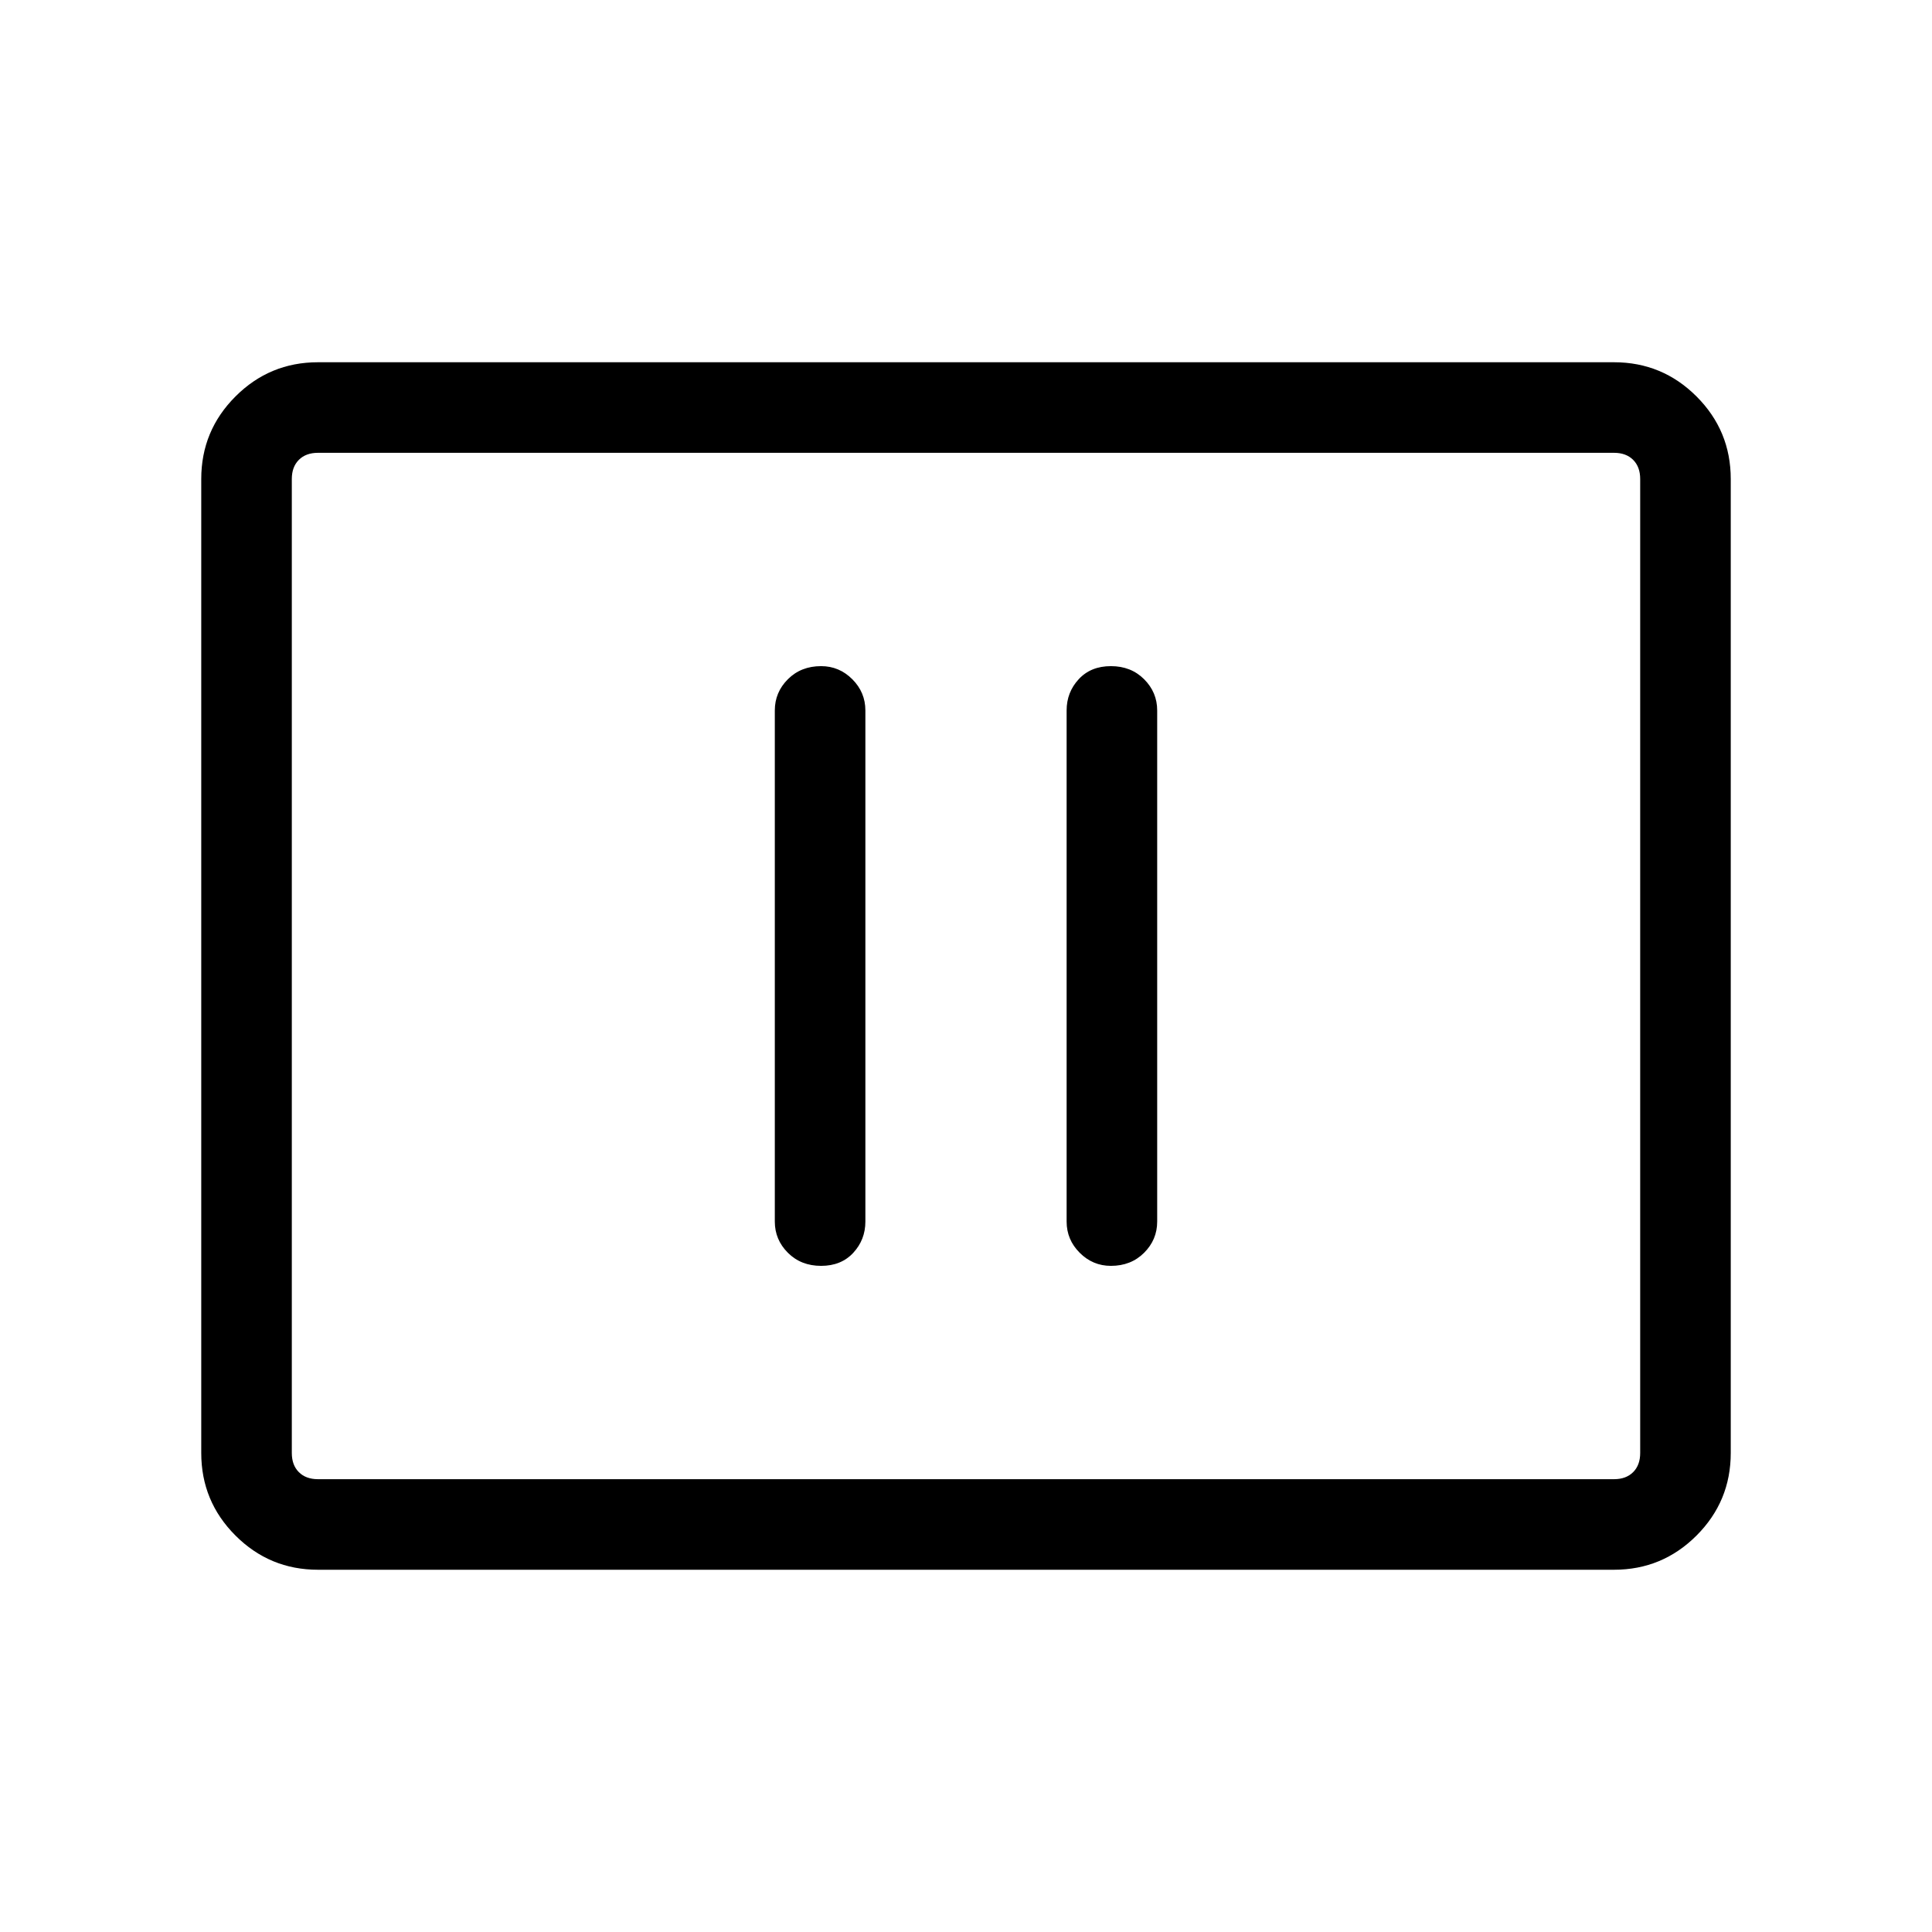 <svg xmlns="http://www.w3.org/2000/svg" height="48" width="48"><path d="M20.4 31.45Q20.9 31.45 21.2 31.125Q21.5 30.8 21.5 30.35V17.65Q21.5 17.2 21.175 16.875Q20.85 16.55 20.4 16.55Q19.9 16.55 19.575 16.875Q19.25 17.2 19.25 17.65V30.35Q19.25 30.8 19.575 31.125Q19.9 31.45 20.4 31.45ZM27.6 31.45Q28.1 31.45 28.425 31.125Q28.75 30.8 28.75 30.35V17.65Q28.75 17.2 28.425 16.875Q28.1 16.55 27.6 16.55Q27.1 16.55 26.8 16.875Q26.5 17.2 26.5 17.65V30.35Q26.5 30.8 26.825 31.125Q27.15 31.45 27.6 31.45ZM7.9 39Q6.7 39 5.85 38.15Q5 37.3 5 36.1V11.9Q5 10.7 5.85 9.85Q6.7 9 7.9 9H40.1Q41.3 9 42.15 9.85Q43 10.7 43 11.9V36.1Q43 37.3 42.15 38.15Q41.3 39 40.1 39ZM7.9 36.75Q7.6 36.75 7.425 36.575Q7.25 36.4 7.25 36.1V11.9Q7.25 11.6 7.425 11.425Q7.6 11.25 7.9 11.25Q7.6 11.25 7.425 11.425Q7.25 11.6 7.25 11.9V36.1Q7.25 36.4 7.425 36.575Q7.6 36.75 7.9 36.75ZM7.9 36.75H40.1Q40.4 36.75 40.575 36.575Q40.75 36.4 40.75 36.1V11.9Q40.75 11.6 40.575 11.425Q40.4 11.25 40.1 11.25H7.9Q7.6 11.25 7.425 11.425Q7.25 11.6 7.25 11.9V36.1Q7.25 36.4 7.425 36.575Q7.6 36.75 7.9 36.75Z"/></svg>